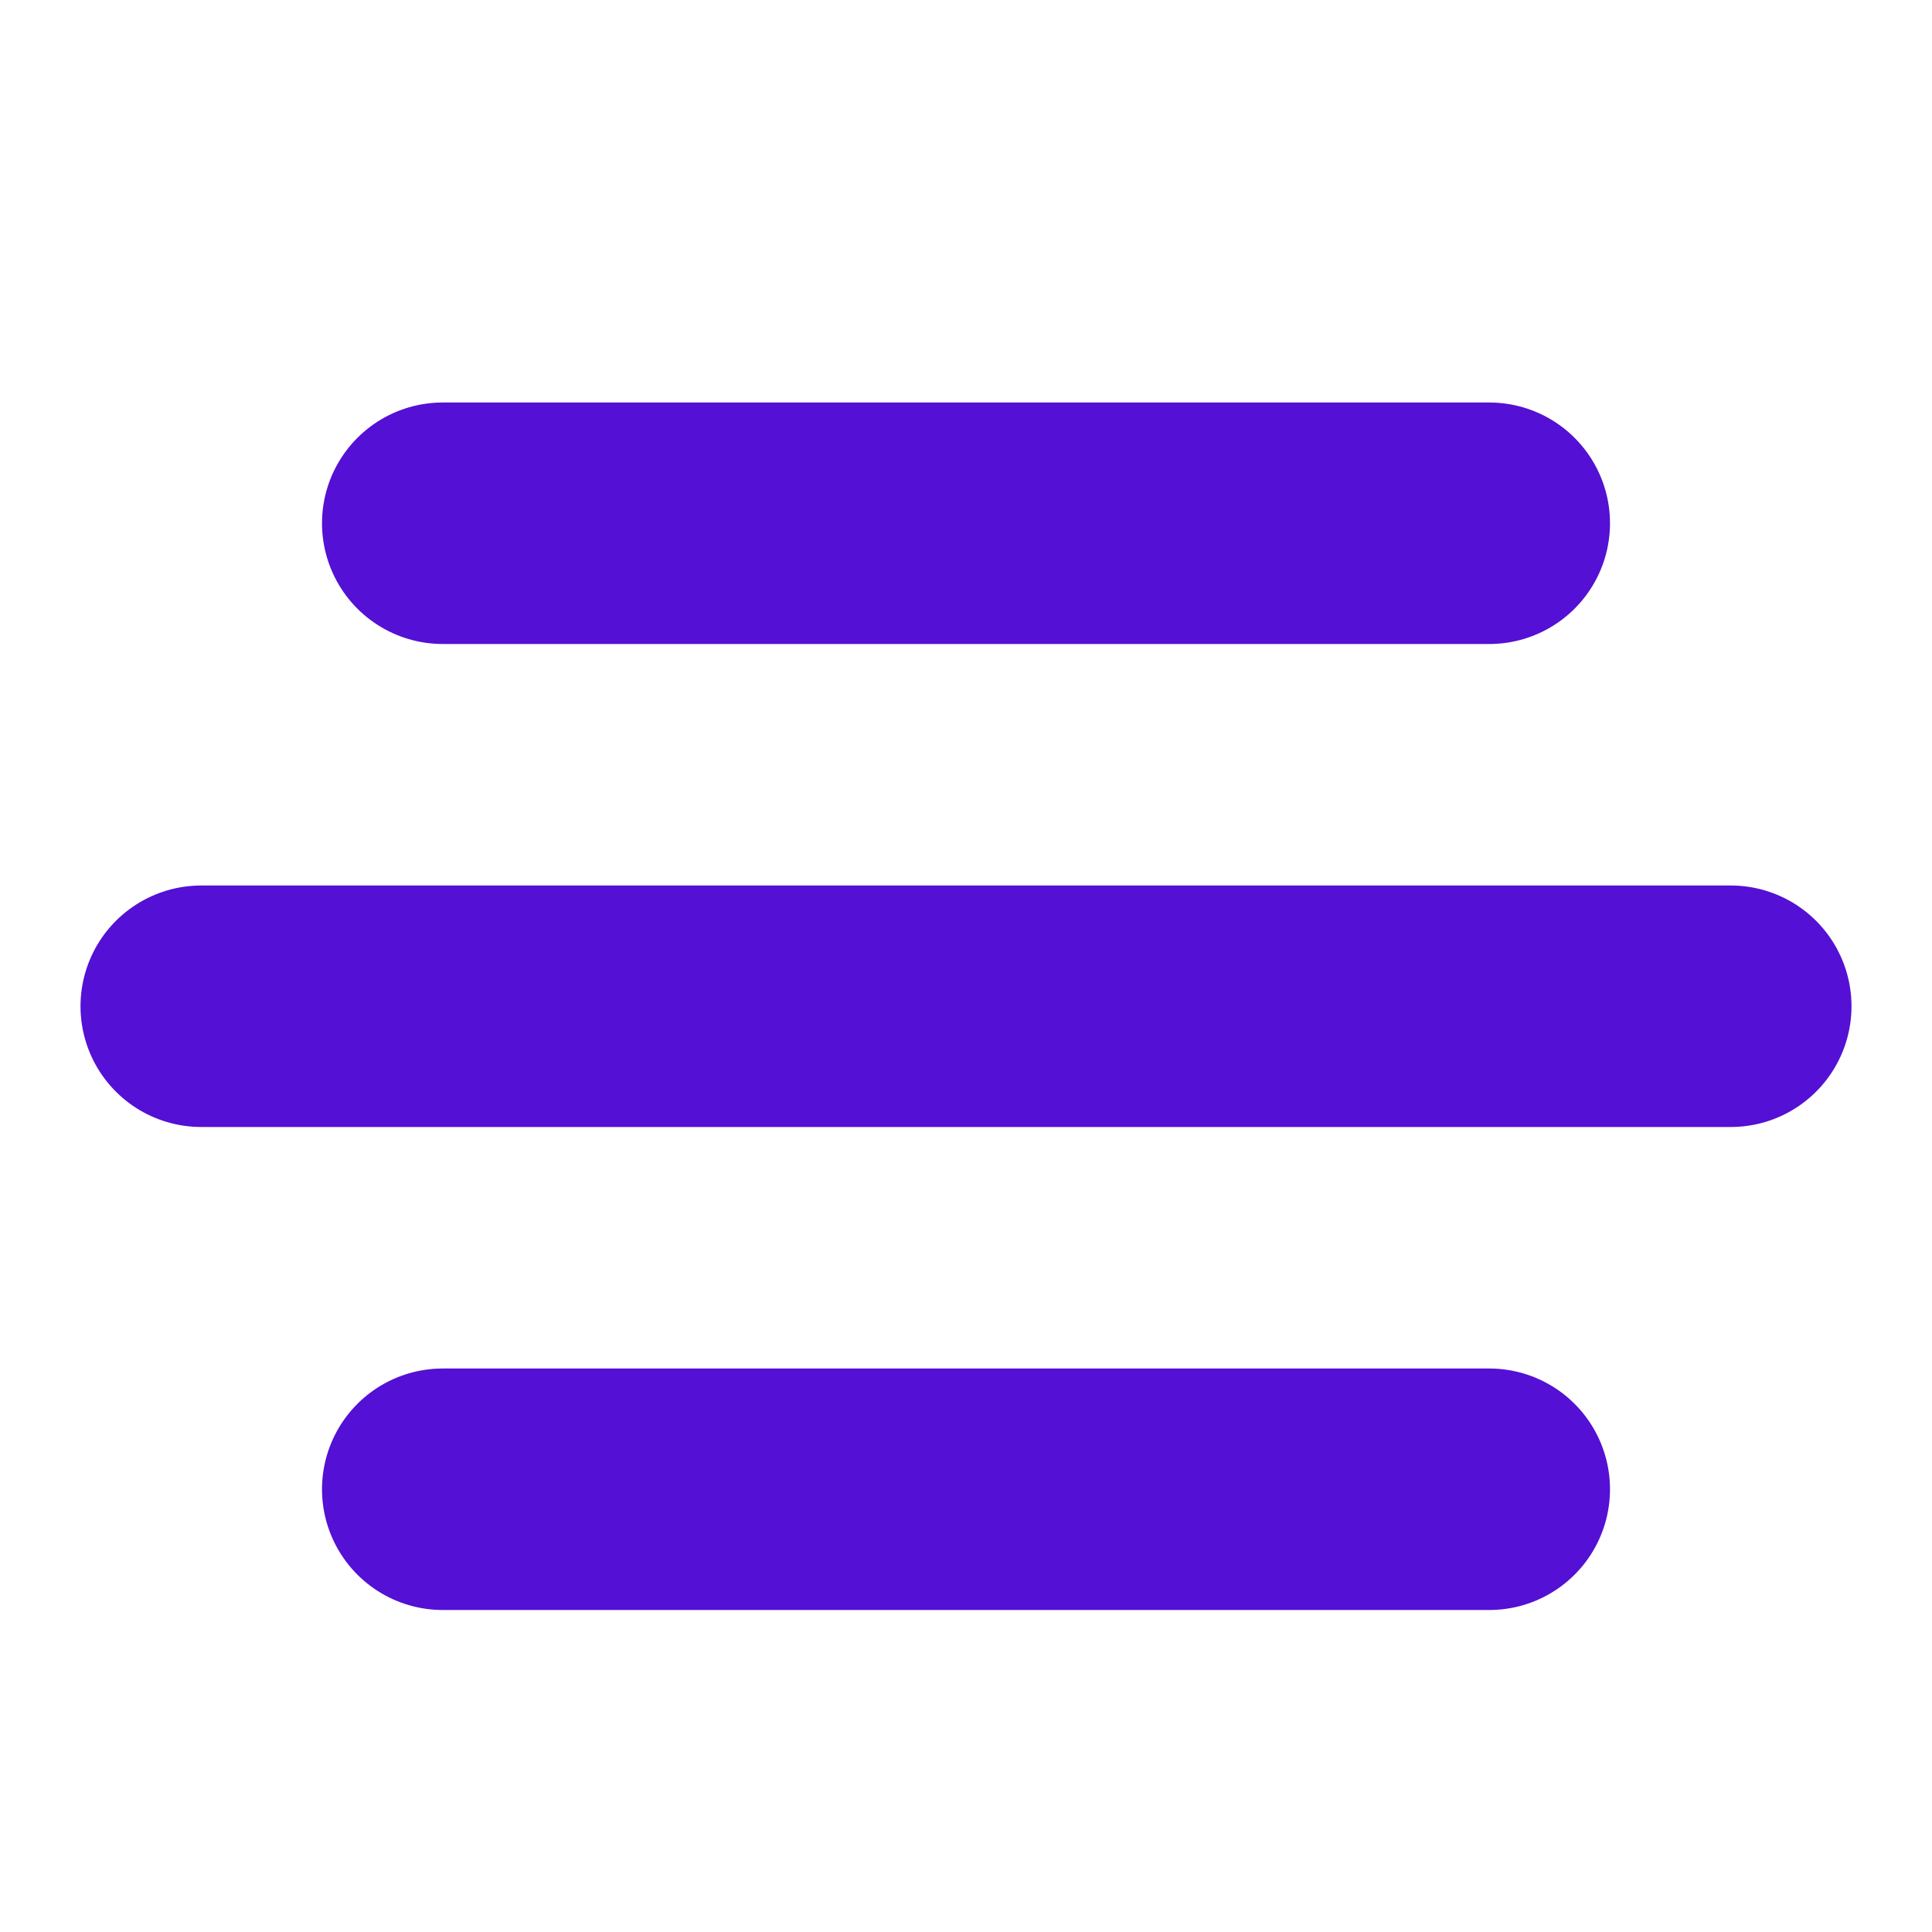 <svg width="24" height="24" viewBox="0 0 24 24" fill="none" xmlns="http://www.w3.org/2000/svg">
<line x1="2.5" y1="12.5" x2="21.5" y2="12.5" stroke="#5410D4" stroke-width="3" stroke-linecap="round"/>
<line x1="5.5" y1="18.5" x2="18.5" y2="18.5" stroke="#5410D4" stroke-width="3" stroke-linecap="round"/>
<line x1="5.5" y1="6.5" x2="18.5" y2="6.5" stroke="#5410D4" stroke-width="3" stroke-linecap="round"/>
</svg>

